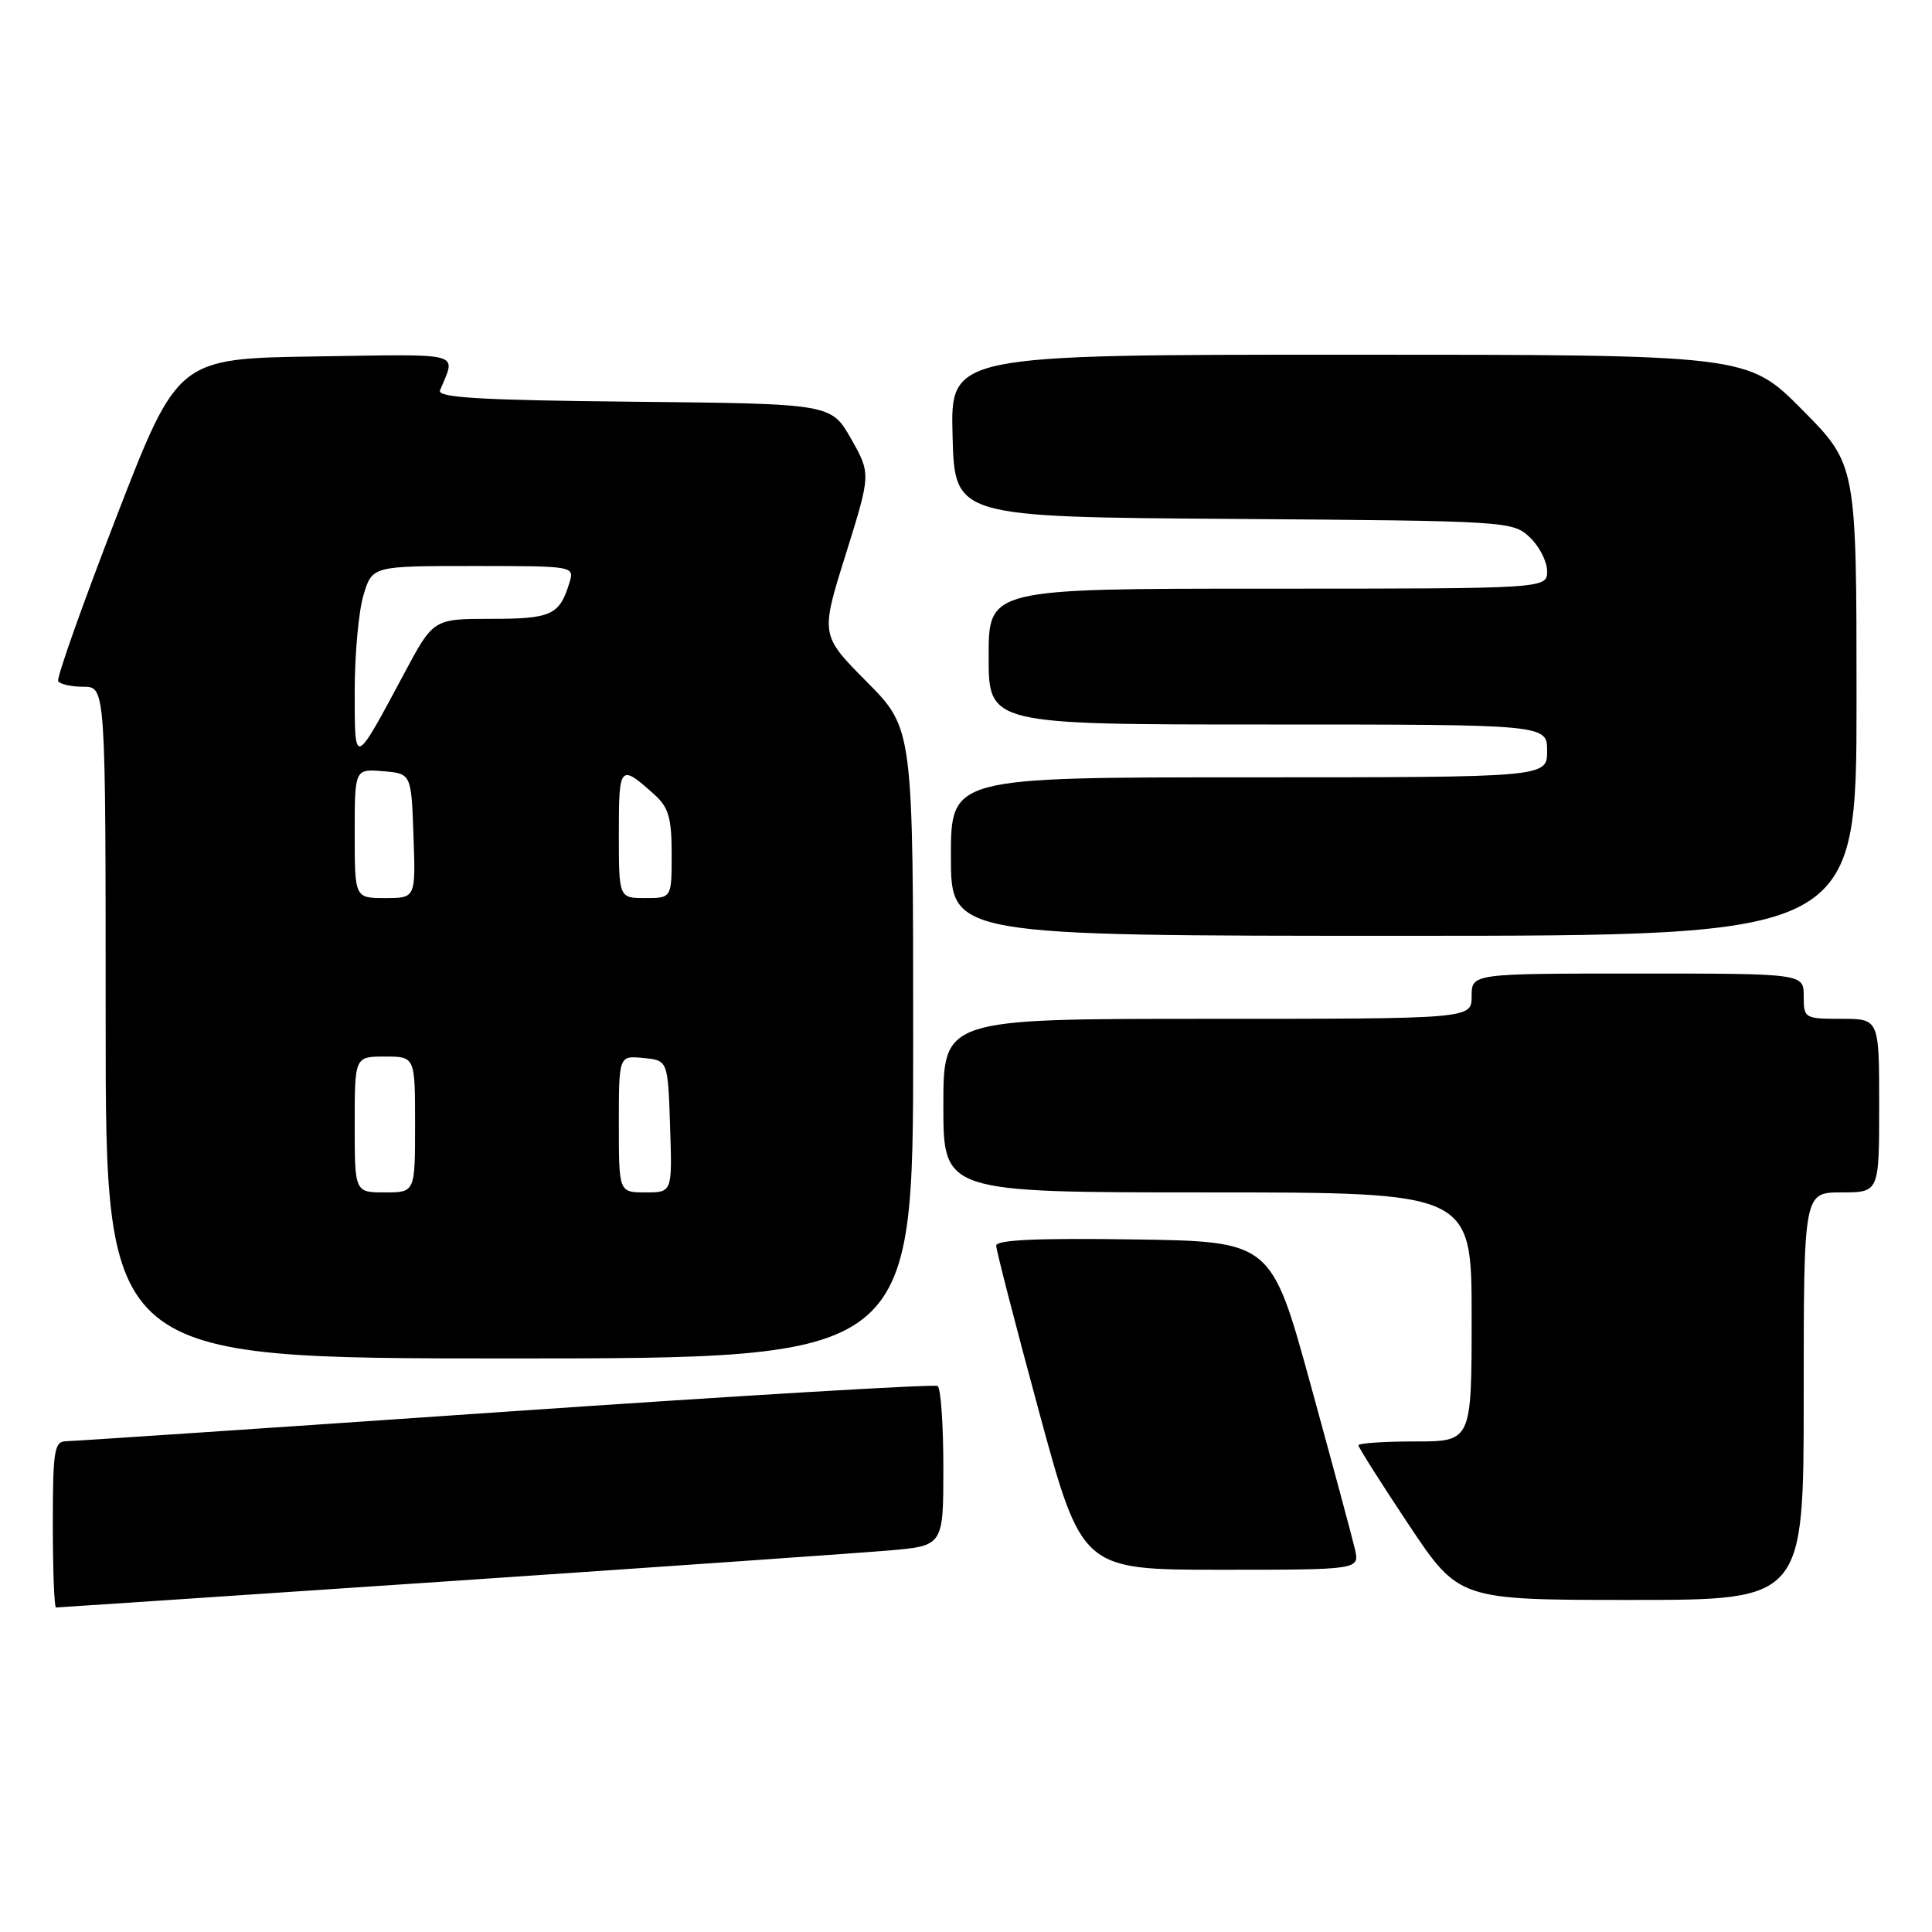 <?xml version="1.0" encoding="UTF-8" standalone="no"?>
<!DOCTYPE svg PUBLIC "-//W3C//DTD SVG 1.1//EN" "http://www.w3.org/Graphics/SVG/1.1/DTD/svg11.dtd" >
<svg xmlns="http://www.w3.org/2000/svg" xmlns:xlink="http://www.w3.org/1999/xlink" version="1.1" viewBox="0 0 256 256">
 <g >
 <path fill="currentColor"
d=" M 59.17 209.54 C 87.40 207.63 113.76 205.79 117.75 205.45 C 125.00 204.83 125.00 204.83 125.00 194.47 C 125.00 188.78 124.66 183.91 124.24 183.65 C 123.82 183.39 98.06 184.92 66.99 187.06 C 35.92 189.20 9.71 190.96 8.75 190.97 C 7.19 191.00 7.00 192.20 7.00 202.00 C 7.00 208.05 7.19 213.00 7.42 213.00 C 7.66 213.00 30.94 211.44 59.17 209.54 Z  M 239.00 185.00 C 239.00 158.00 239.00 158.00 244.00 158.00 C 249.00 158.00 249.00 158.00 249.00 146.50 C 249.00 135.00 249.00 135.00 244.00 135.00 C 239.11 135.00 239.00 134.93 239.00 132.00 C 239.00 129.00 239.00 129.00 217.00 129.00 C 195.00 129.00 195.00 129.00 195.00 132.00 C 195.00 135.00 195.00 135.00 160.00 135.00 C 125.00 135.00 125.00 135.00 125.00 146.50 C 125.00 158.00 125.00 158.00 160.00 158.00 C 195.00 158.00 195.00 158.00 195.00 174.50 C 195.00 191.00 195.00 191.00 187.50 191.00 C 183.38 191.00 180.00 191.23 180.00 191.51 C 180.00 191.79 182.99 196.51 186.65 202.01 C 193.31 212.00 193.31 212.00 216.15 212.00 C 239.00 212.00 239.00 212.00 239.00 185.00 Z  M 179.53 205.25 C 179.18 203.74 176.54 193.95 173.67 183.50 C 168.45 164.50 168.45 164.50 150.22 164.23 C 137.51 164.04 132.00 164.29 132.00 165.05 C 132.00 165.65 134.56 175.56 137.68 187.07 C 143.37 208.00 143.37 208.00 161.76 208.00 C 180.16 208.00 180.16 208.00 179.53 205.25 Z  M 121.00 138.28 C 121.00 96.55 121.00 96.55 114.86 90.35 C 108.71 84.15 108.71 84.15 112.06 73.47 C 115.40 62.79 115.40 62.79 112.77 58.14 C 110.13 53.50 110.13 53.50 83.97 53.23 C 63.70 53.03 57.91 52.69 58.30 51.73 C 60.42 46.56 61.78 46.93 41.89 47.23 C 23.55 47.50 23.55 47.50 15.42 68.50 C 10.95 80.05 7.48 89.84 7.71 90.25 C 7.93 90.66 9.44 91.00 11.06 91.00 C 14.00 91.00 14.00 91.00 14.00 135.50 C 14.00 180.00 14.00 180.00 67.50 180.00 C 121.00 180.00 121.00 180.00 121.00 138.28 Z  M 246.00 92.77 C 246.00 61.55 246.00 61.55 238.78 54.27 C 231.55 47.00 231.55 47.00 178.74 47.00 C 125.93 47.00 125.93 47.00 126.22 57.75 C 126.50 68.50 126.50 68.50 163.45 68.76 C 199.76 69.02 200.44 69.06 202.70 71.19 C 203.96 72.38 205.00 74.40 205.00 75.67 C 205.00 78.00 205.00 78.00 168.00 78.00 C 131.00 78.00 131.00 78.00 131.00 87.00 C 131.00 96.00 131.00 96.00 168.00 96.00 C 205.00 96.00 205.00 96.00 205.00 99.50 C 205.00 103.00 205.00 103.00 165.50 103.00 C 126.00 103.00 126.00 103.00 126.00 113.50 C 126.00 124.00 126.00 124.00 186.00 124.00 C 246.00 124.00 246.00 124.00 246.00 92.77 Z  M 47.00 149.00 C 47.00 140.00 47.00 140.00 51.00 140.00 C 55.00 140.00 55.00 140.00 55.00 149.00 C 55.00 158.00 55.00 158.00 51.00 158.00 C 47.00 158.00 47.00 158.00 47.00 149.00 Z  M 82.00 148.94 C 82.00 139.87 82.00 139.87 85.25 140.19 C 88.50 140.50 88.50 140.50 88.79 149.25 C 89.08 158.00 89.08 158.00 85.54 158.00 C 82.00 158.00 82.00 158.00 82.00 148.94 Z  M 47.00 110.44 C 47.00 101.88 47.00 101.88 50.75 102.19 C 54.50 102.50 54.50 102.50 54.79 110.75 C 55.08 119.00 55.08 119.00 51.04 119.00 C 47.00 119.00 47.00 119.00 47.00 110.44 Z  M 82.00 110.44 C 82.00 101.32 82.14 101.17 86.75 105.32 C 88.59 106.98 89.00 108.40 89.00 113.17 C 89.00 119.00 89.00 119.00 85.50 119.00 C 82.00 119.00 82.00 119.00 82.00 110.44 Z  M 47.00 91.59 C 47.00 86.72 47.52 80.99 48.16 78.87 C 49.32 75.00 49.32 75.00 62.73 75.00 C 76.13 75.00 76.13 75.00 75.44 77.25 C 74.14 81.50 73.05 82.00 65.09 82.00 C 57.42 82.00 57.42 82.00 53.55 89.25 C 46.89 101.70 47.00 101.66 47.00 91.59 Z "/>
</g>
</svg>
